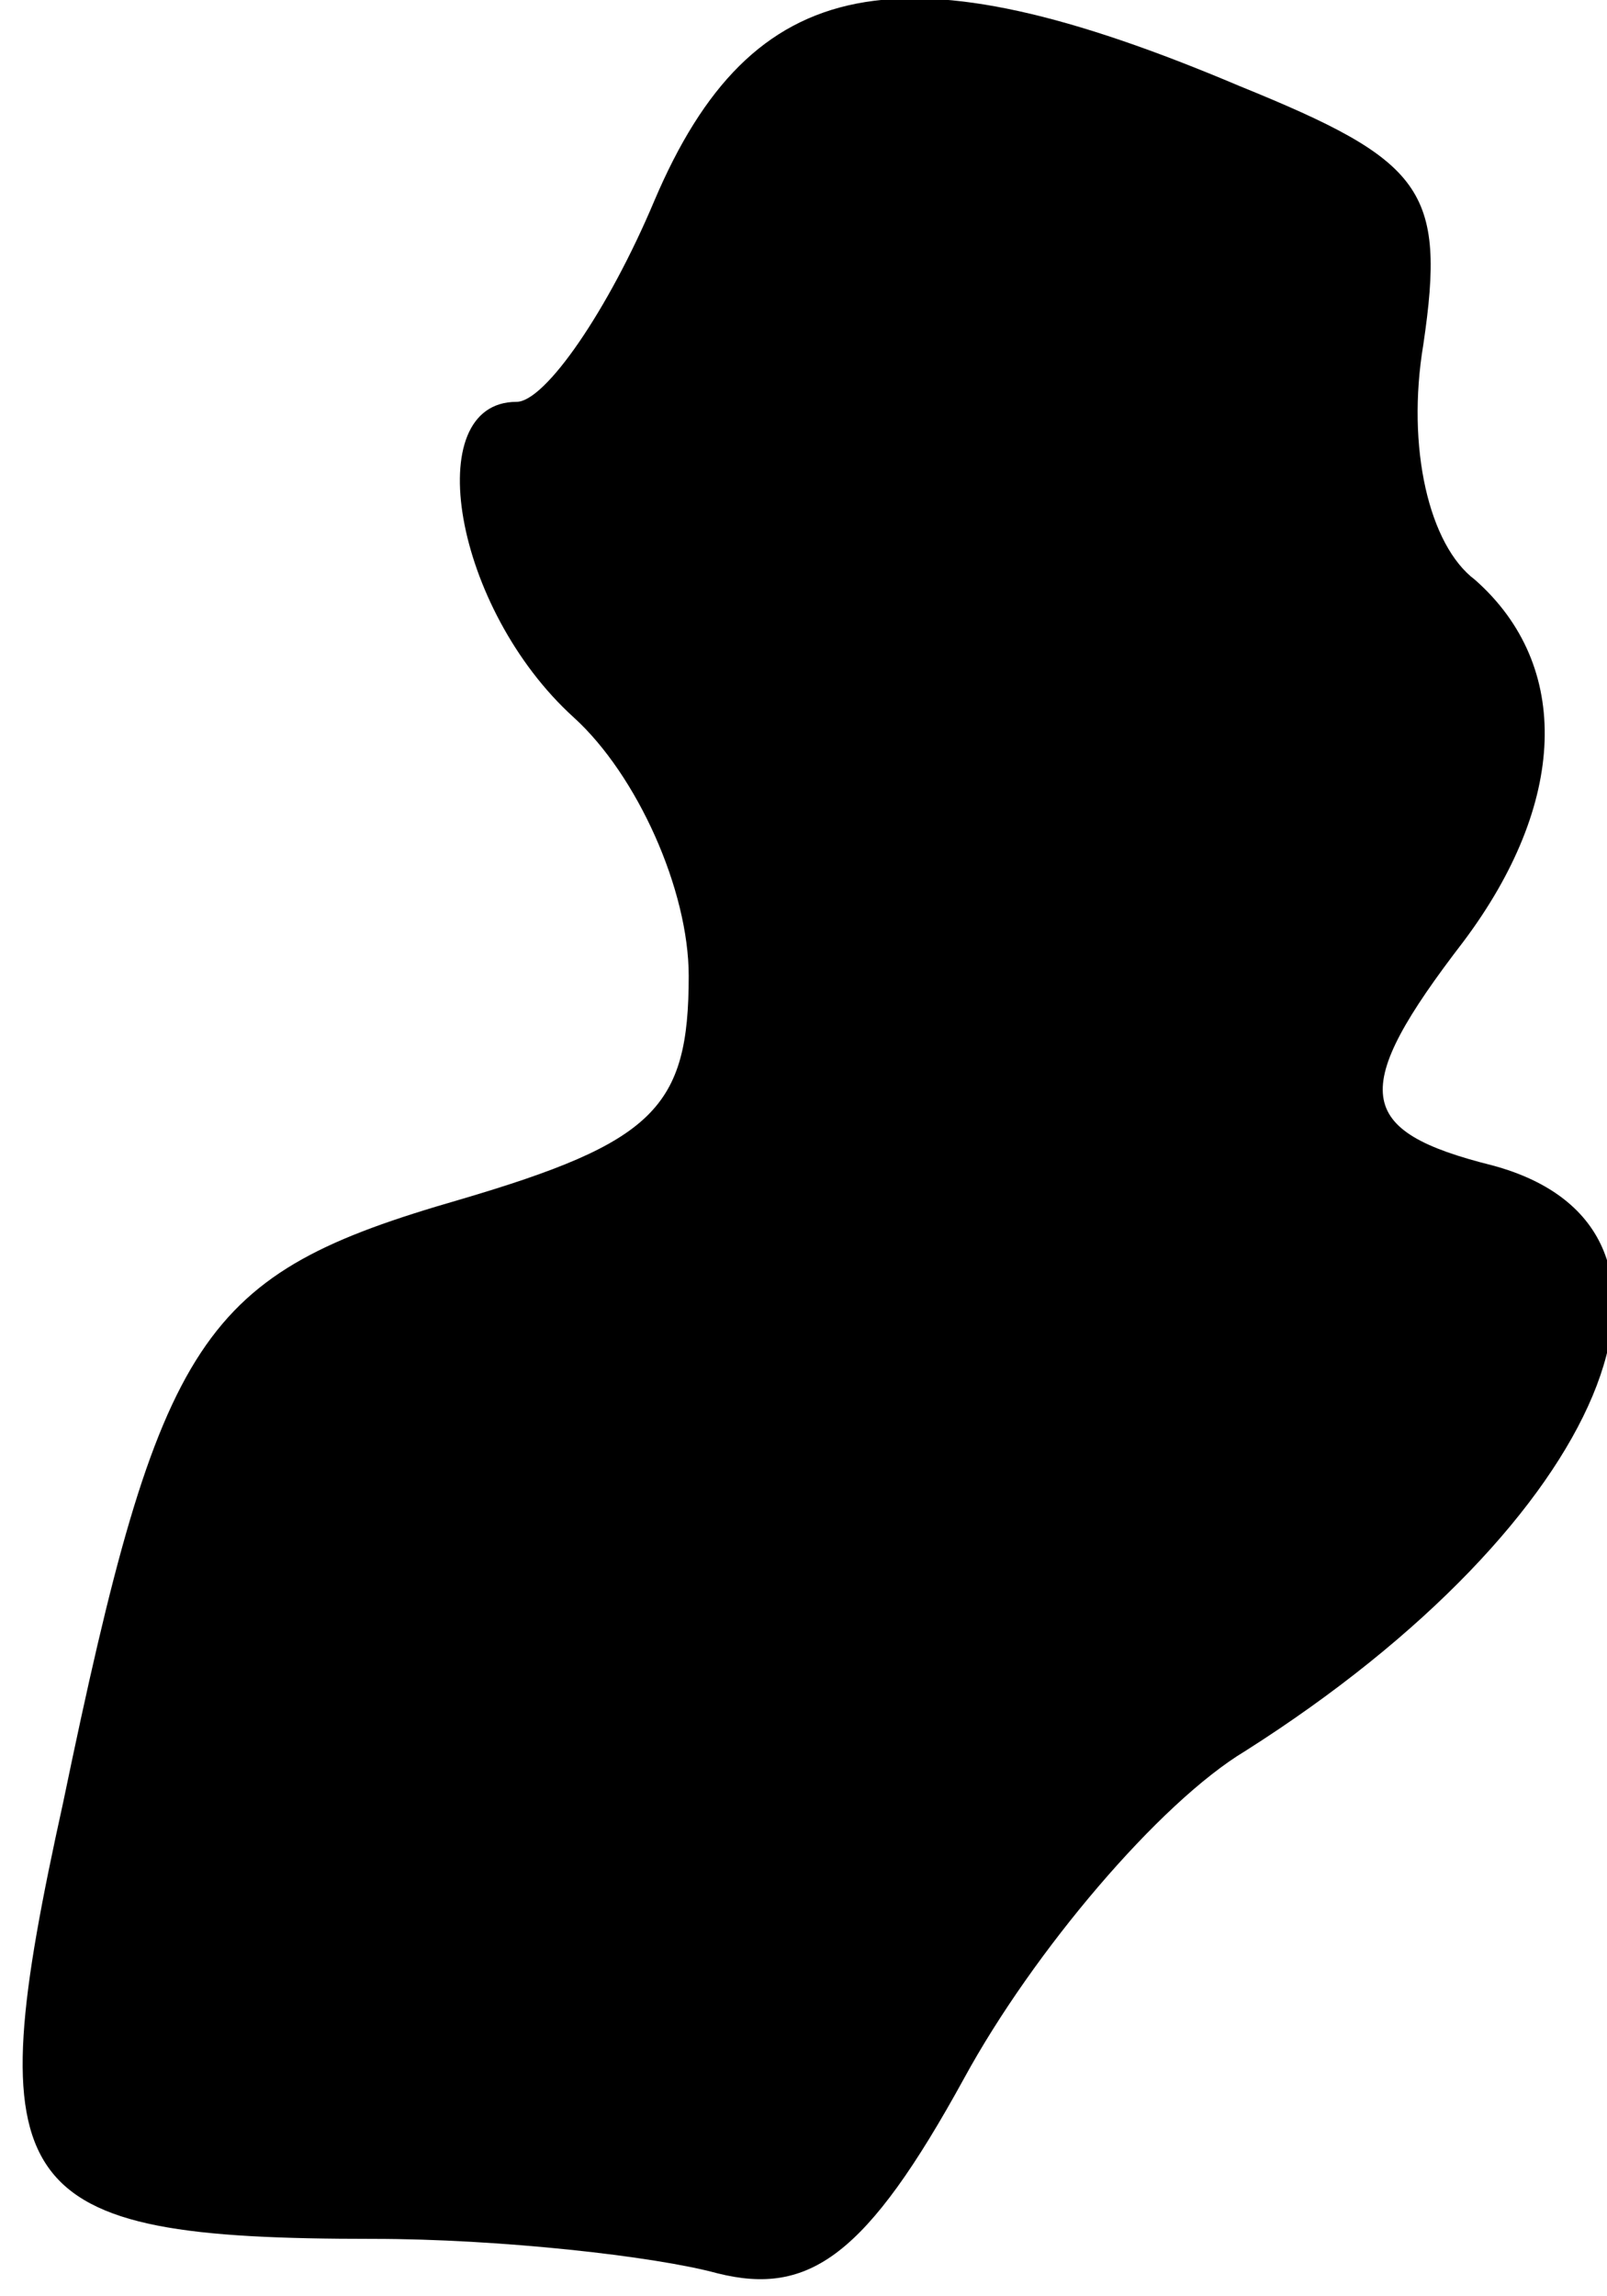 <?xml version="1.0" standalone="no"?>
<!DOCTYPE svg PUBLIC "-//W3C//DTD SVG 20010904//EN"
 "http://www.w3.org/TR/2001/REC-SVG-20010904/DTD/svg10.dtd">
<svg version="1.0" xmlns="http://www.w3.org/2000/svg"
 width="28pt" height="40pt" viewBox="0 0 28 40"
 preserveAspectRatio="xMidYMid meet">
<g transform="translate(0,40) scale(0.1,-0.1)"
fill="#000000" stroke="none">
<path fill="#000000" stroke="none" d="M114 365 c-8 -19 -19 -35 -24 -35 -17
0 -11 -36 10 -55 11 -10 20 -30 20 -45 0 -23 -6 -29 -40 -39 -45 -13 -52 -23
-69 -105 -15 -68 -10 -76 54 -76 22 0 49 -3 60 -6 16 -4 26 3 43 34 12 22 34
48 49 57 63 40 84 91 43 102 -24 6 -25 13 -5 39 18 24 19 48 2 63 -8 6 -12 23
-9 41 4 27 0 32 -32 45 -59 25 -85 20 -102 -20z"/>
</g>
</svg>
